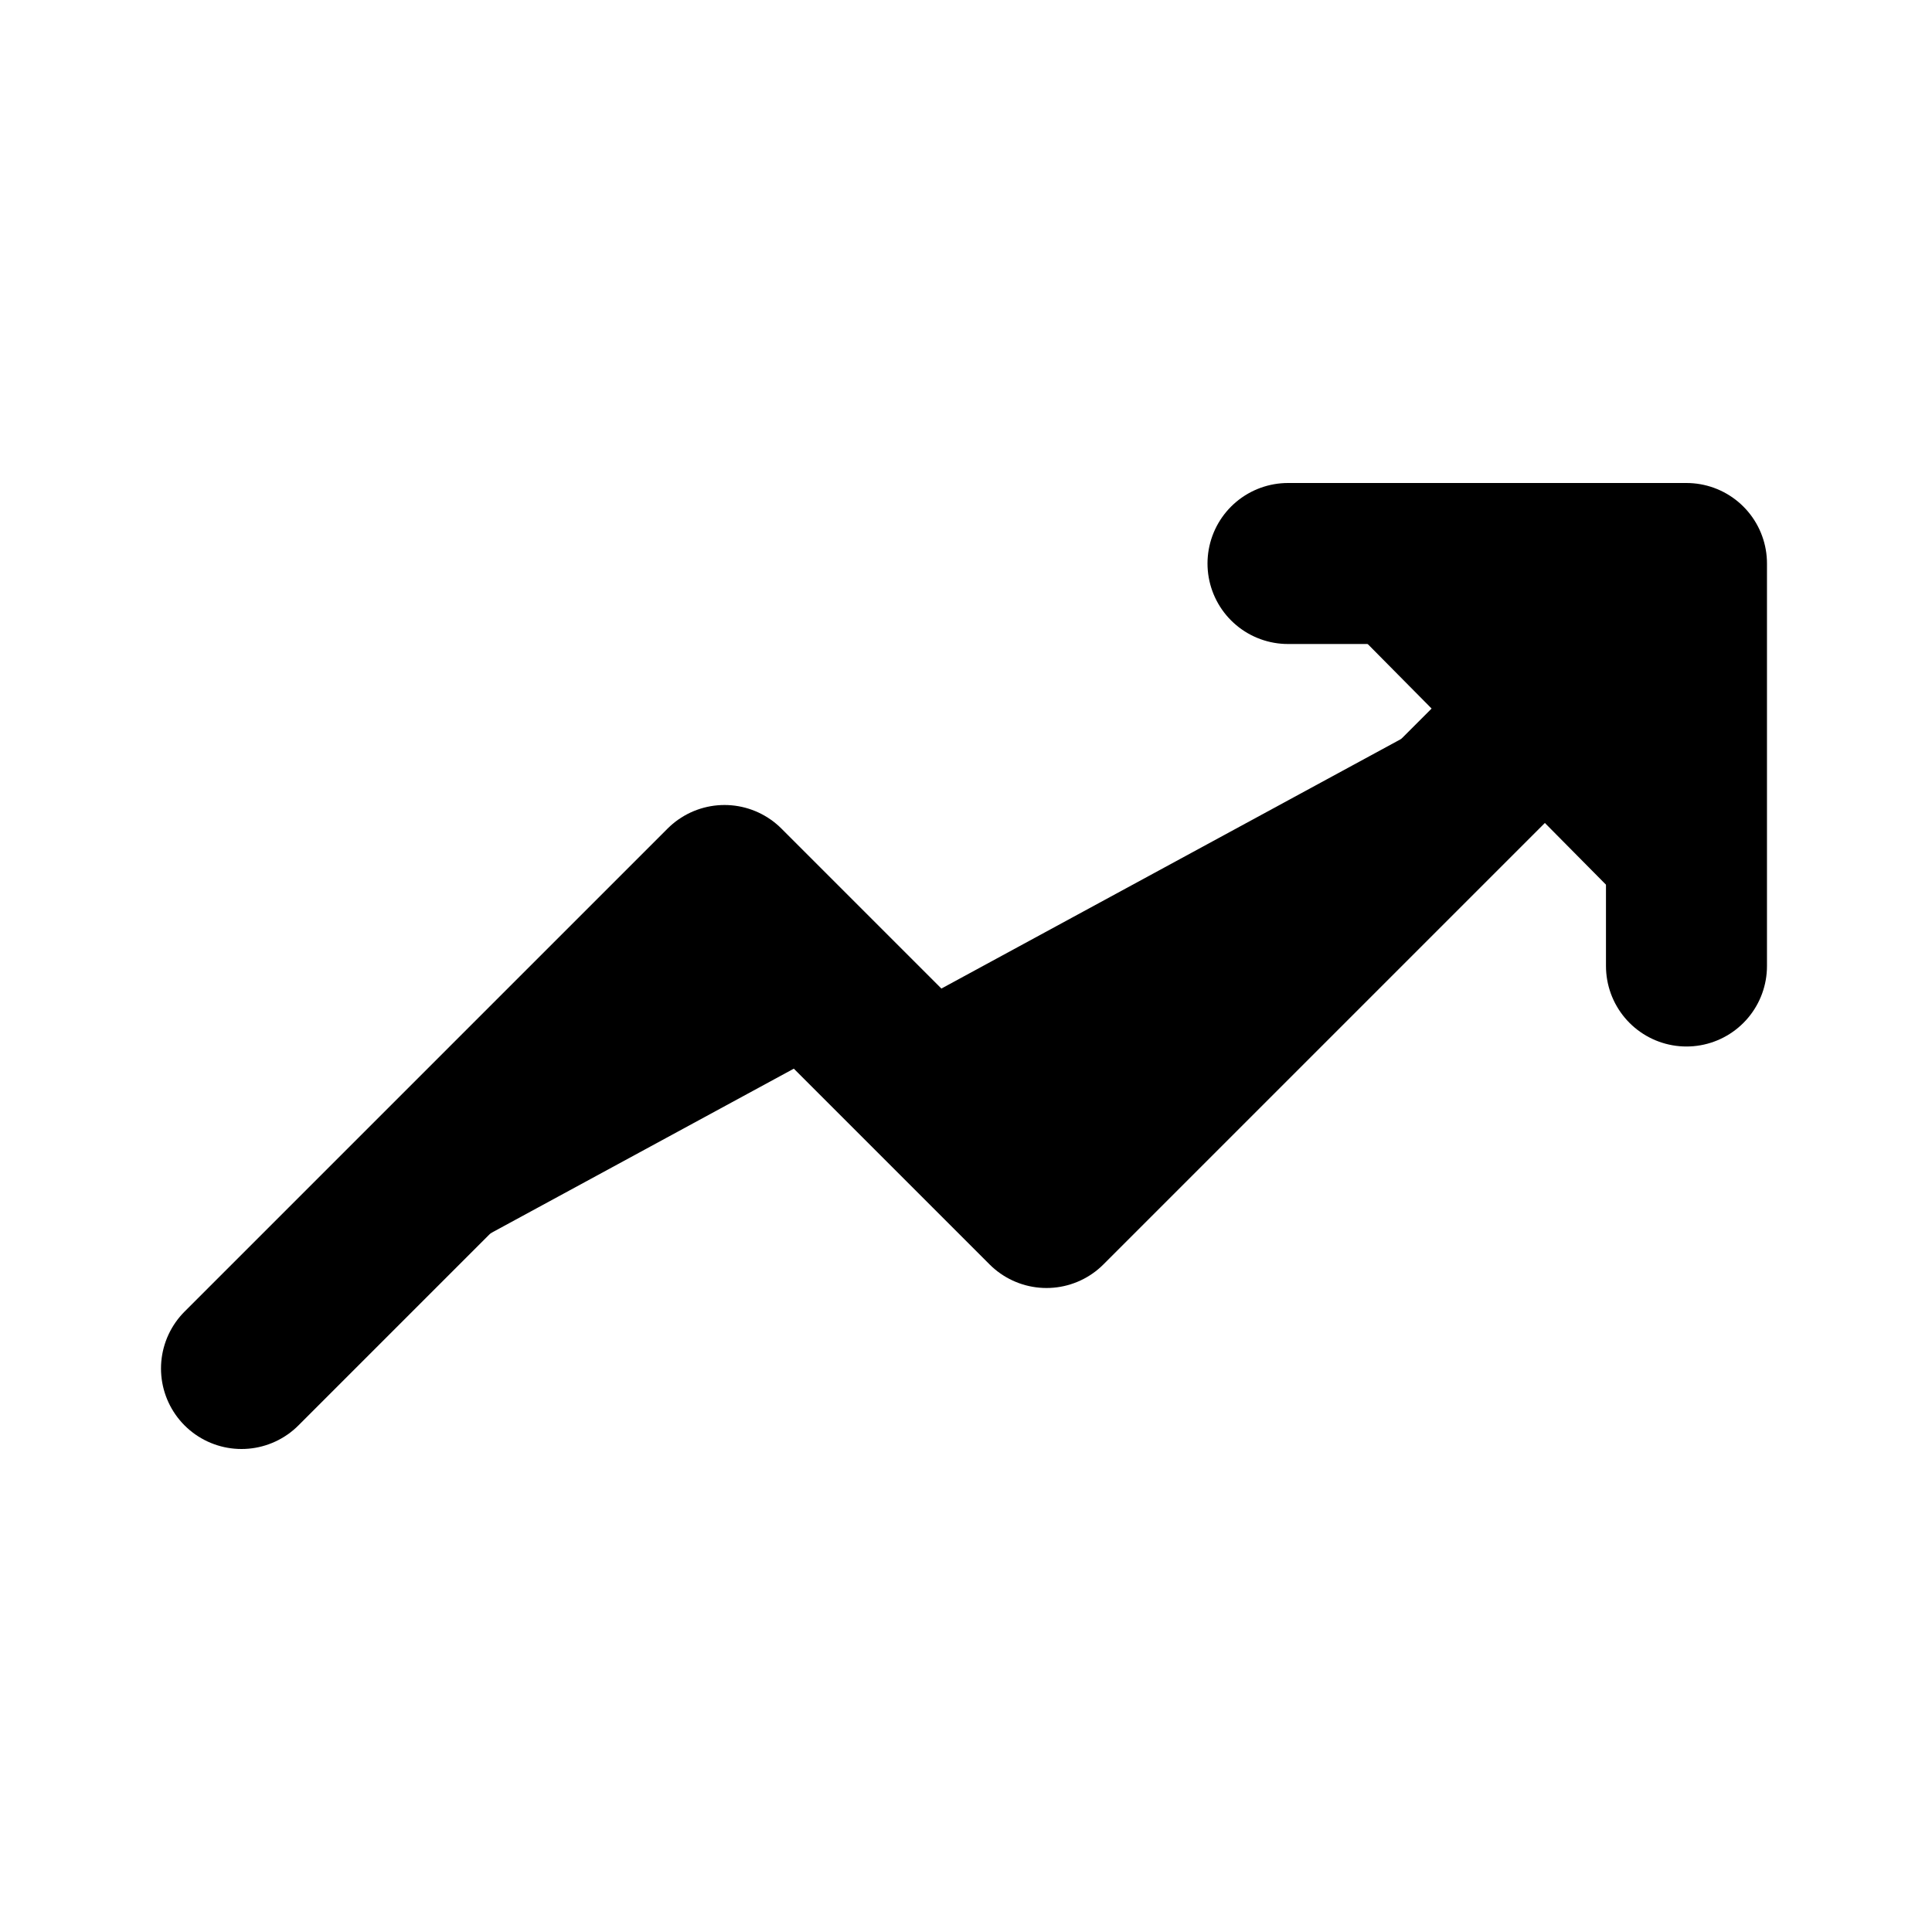 <svg xmlns="http://www.w3.org/2000/svg" fill="currentColor" viewBox="0 0 24 24"><path stroke="currentColor" stroke-linecap="round" stroke-linejoin="round" stroke-width="2" d="M20.5 7.5L13 15l-4-4-6 6M16 7h4.95v5"/></svg>